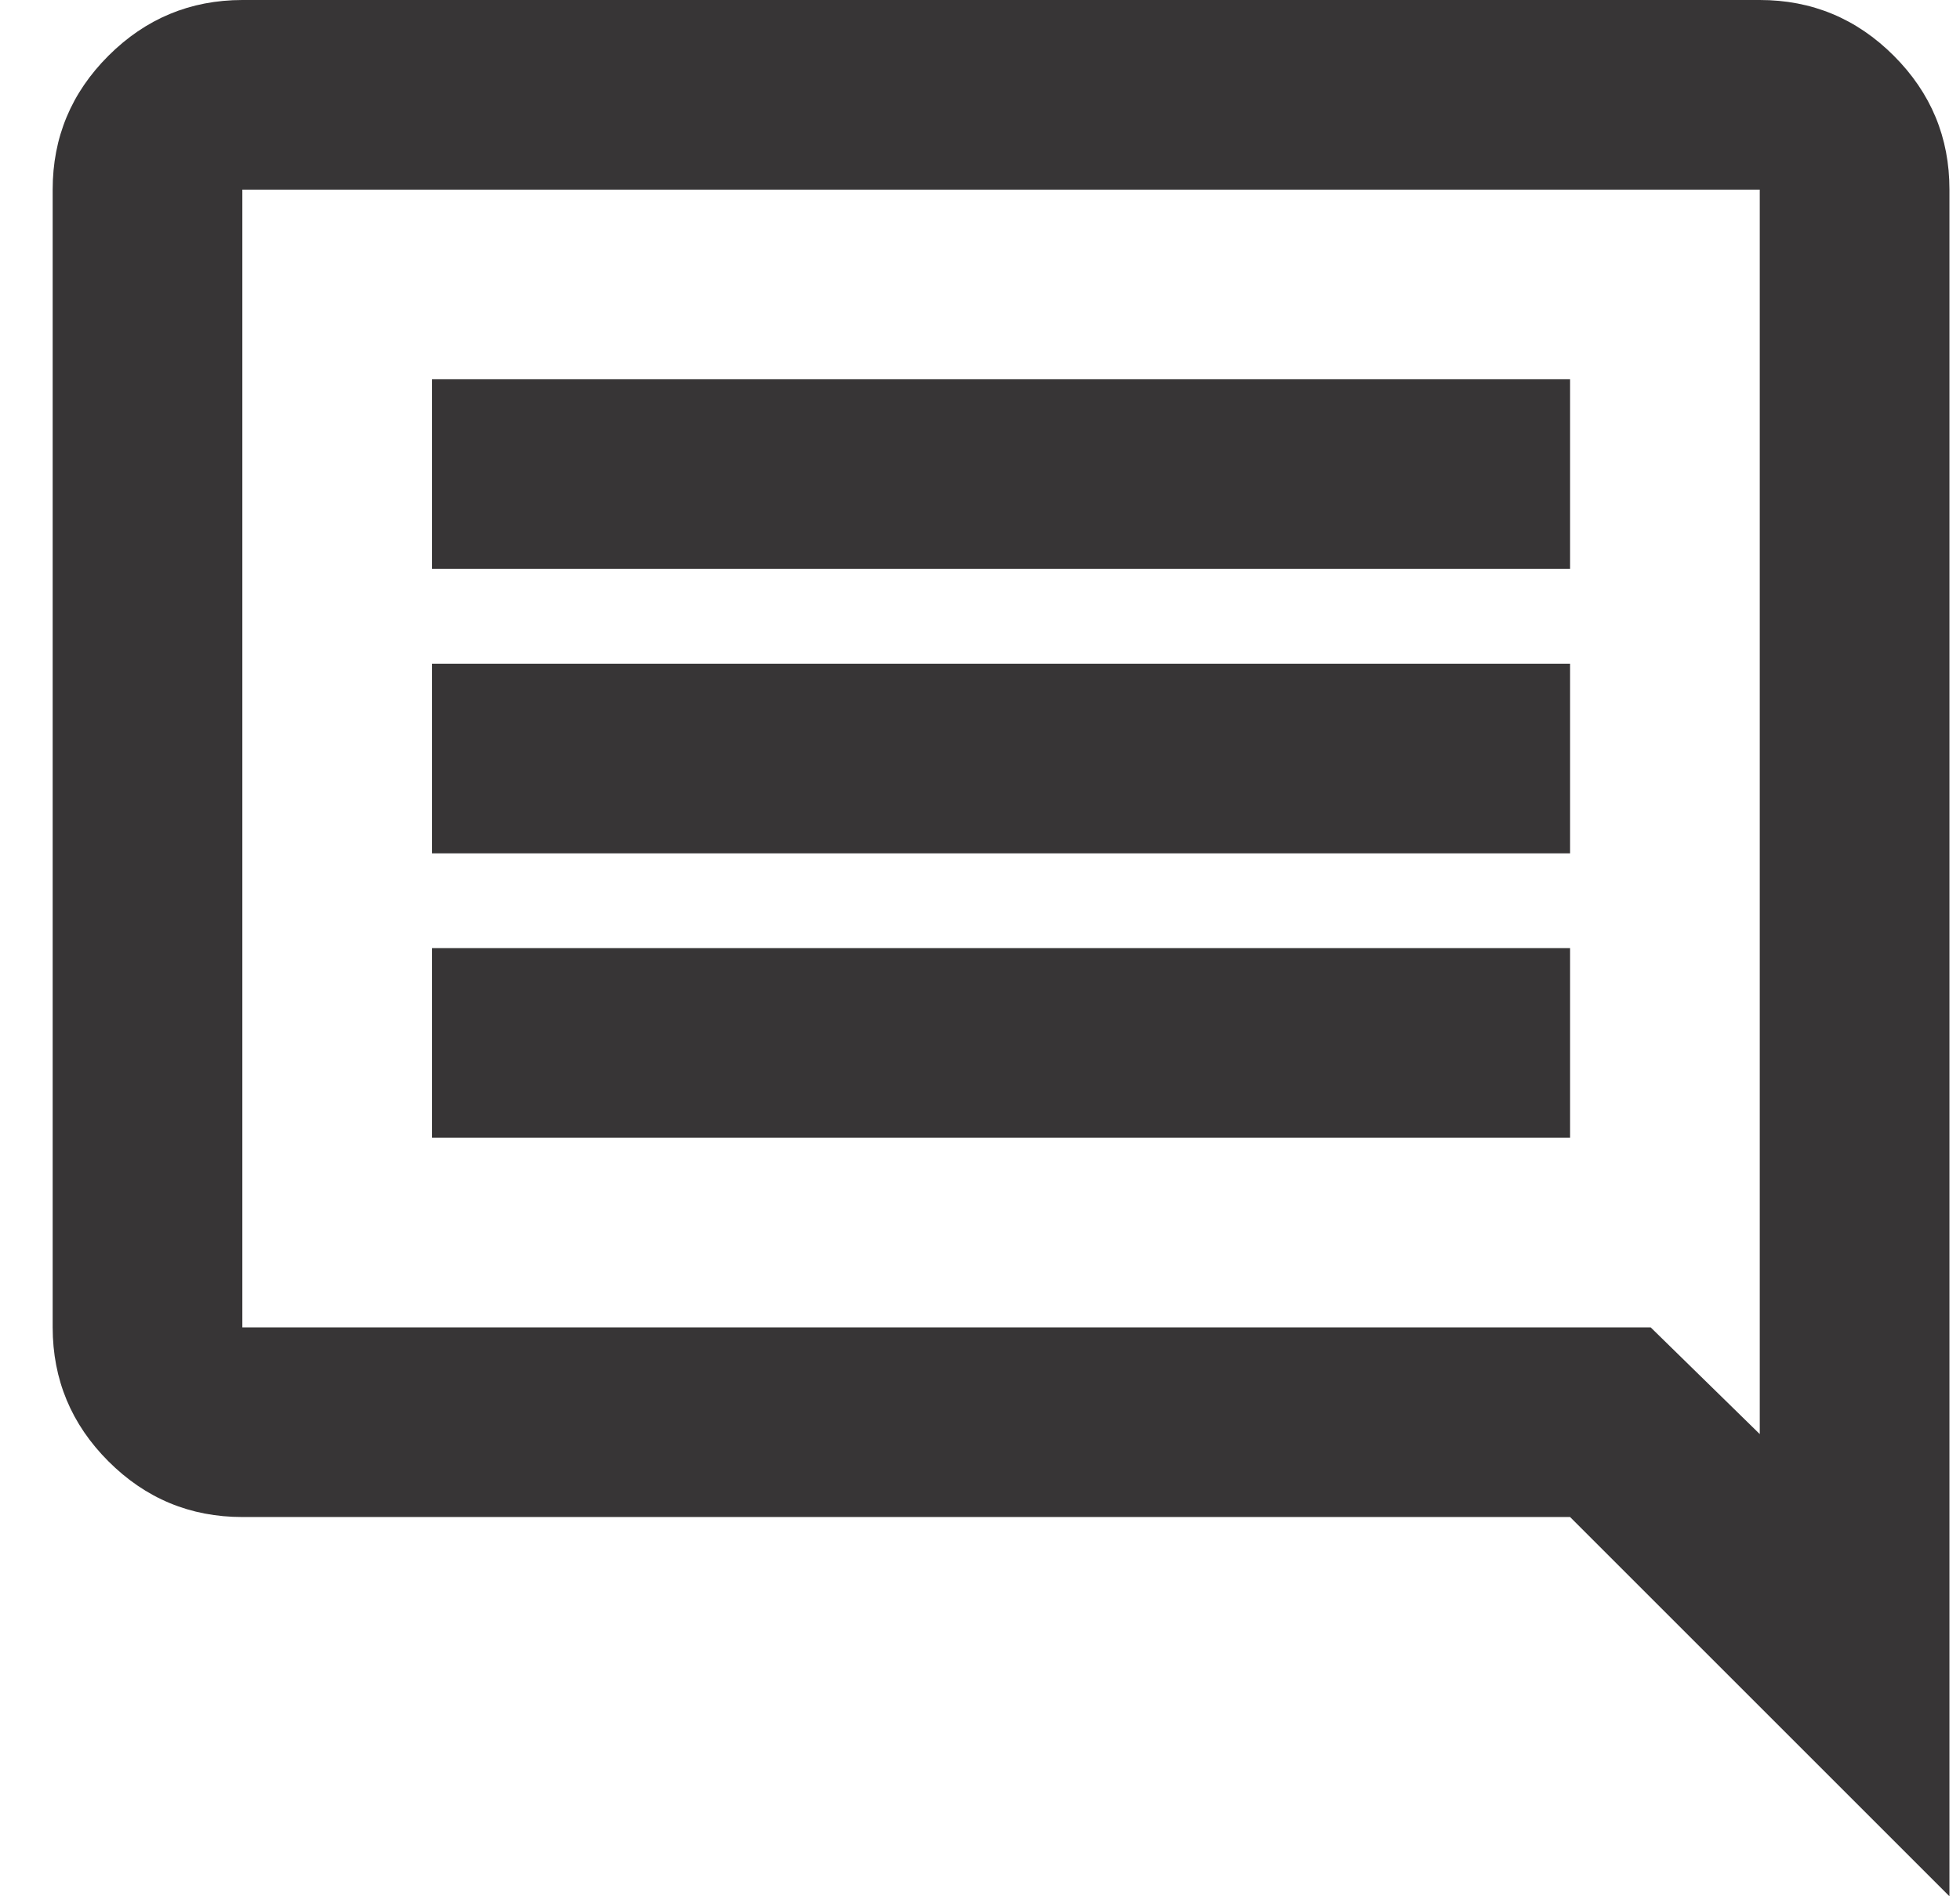 <svg width="31" height="30" viewBox="0 0 31 30" fill="none" xmlns="http://www.w3.org/2000/svg">
<path d="M6.833 18H24.833V15H6.833V18ZM6.833 13.5H24.833V10.5H6.833V13.5ZM6.833 9H24.833V6H6.833V9ZM30.833 30L24.833 24H3.833C3.008 24 2.302 23.706 1.715 23.119C1.128 22.532 0.834 21.826 0.833 21V3C0.833 2.175 1.127 1.469 1.715 0.882C2.303 0.295 3.009 0.001 3.833 0H27.833C28.658 0 29.365 0.294 29.953 0.882C30.541 1.47 30.834 2.176 30.833 3V30ZM3.833 21H26.108L27.833 22.688V3H3.833V21Z" fill="#373536"/>
</svg>
